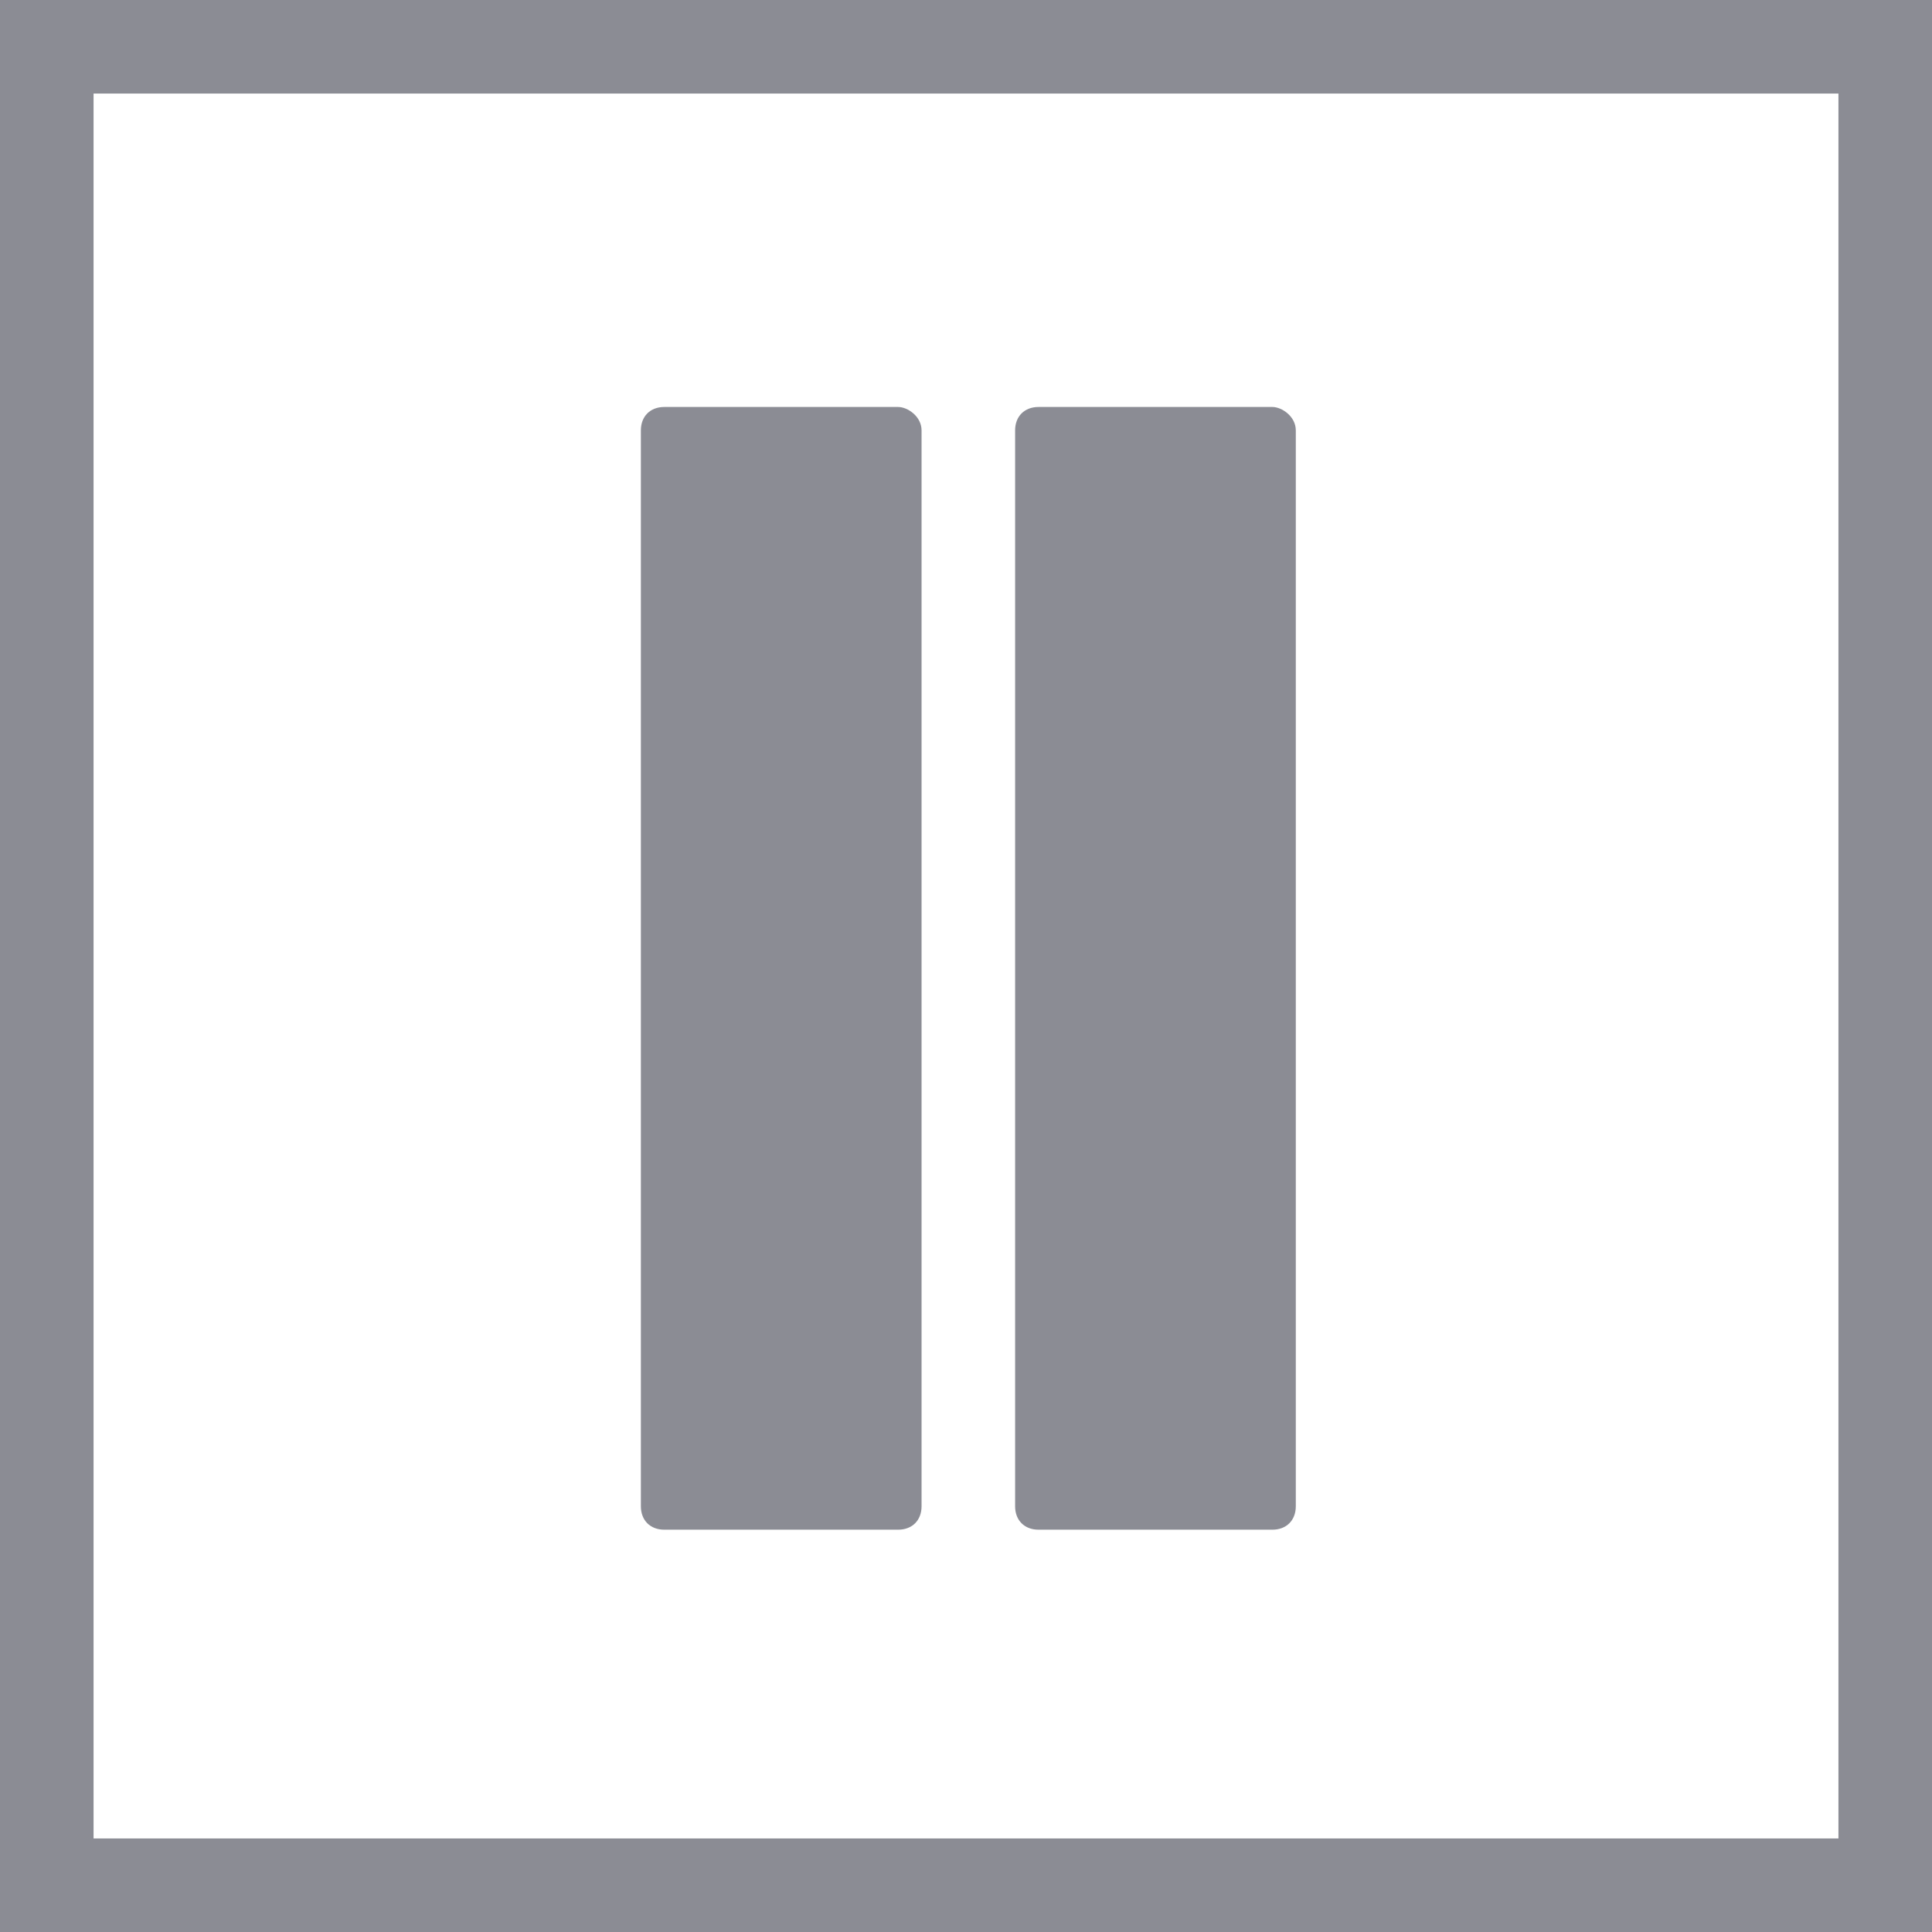 <?xml version="1.0" encoding="utf-8"?>
<!-- Generator: Adobe Illustrator 21.0.0, SVG Export Plug-In . SVG Version: 6.00 Build 0)  -->
<svg version="1.1" id="Layer_1" xmlns="http://www.w3.org/2000/svg" xmlns:xlink="http://www.w3.org/1999/xlink" x="0px" y="0px"
	 viewBox="0 0 41.3 41.3" style="enable-background:new 0 0 41.3 41.3;" xml:space="preserve">
<style type="text/css">
	.st0{fill:#8B8C94;}
</style>
<path class="st0" d="M39.3,2v37.3H2V2H39.3 M41.3,0H0v41.3h41.3V0L41.3,0z"/>
<g>
	<path class="st0" d="M19.2,8.7h-5c-0.3,0-0.5,0.2-0.5,0.5v23c0,0.3,0.2,0.5,0.5,0.5h5c0.3,0,0.5-0.2,0.5-0.5v-23
		C19.7,8.9,19.4,8.7,19.2,8.7z"/>
	<path class="st0" d="M27.2,8.7h-5c-0.3,0-0.5,0.2-0.5,0.5v23c0,0.3,0.2,0.5,0.5,0.5h5c0.3,0,0.5-0.2,0.5-0.5v-23
		C27.7,8.9,27.4,8.7,27.2,8.7z"/>
</g>
</svg>
